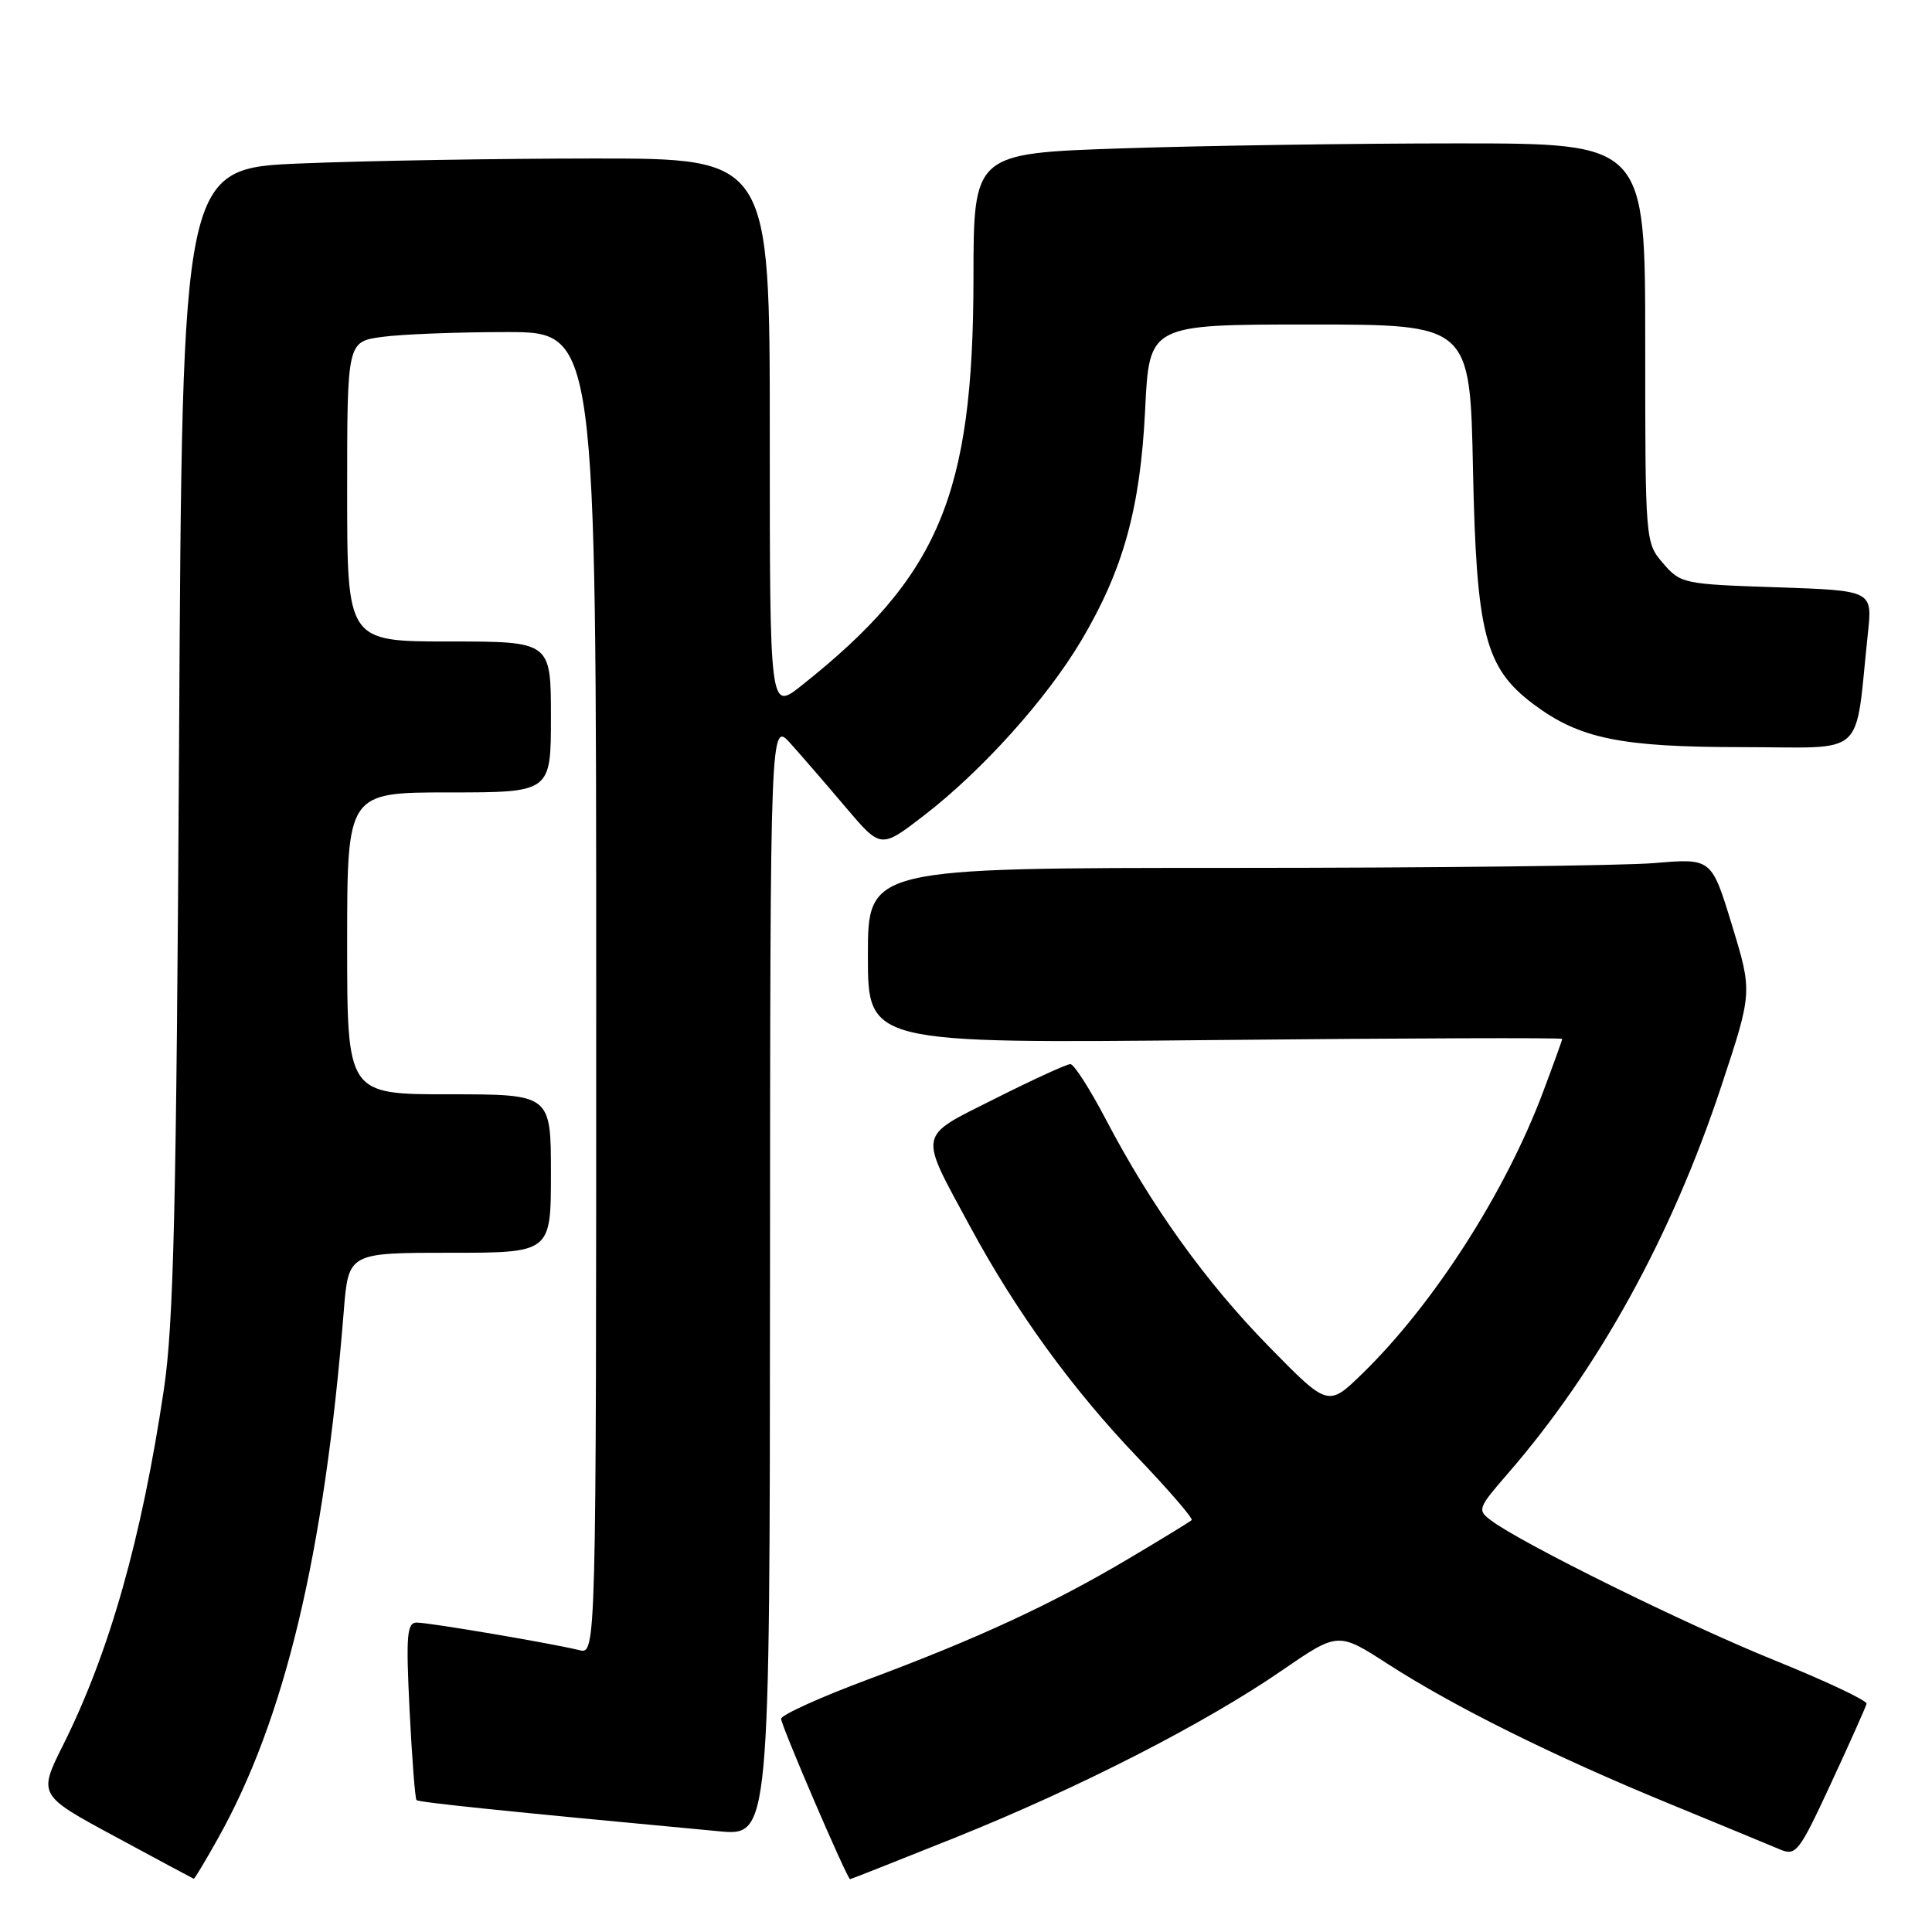 <?xml version="1.0" encoding="UTF-8" standalone="no"?>
<!DOCTYPE svg PUBLIC "-//W3C//DTD SVG 1.1//EN" "http://www.w3.org/Graphics/SVG/1.1/DTD/svg11.dtd" >
<svg xmlns="http://www.w3.org/2000/svg" xmlns:xlink="http://www.w3.org/1999/xlink" version="1.1" viewBox="0 0 256 256">
 <g >
 <path fill="currentColor"
d=" M 28.80 243.75 C 37.73 227.88 42.96 206.01 45.55 173.75 C 46.17 166.00 46.17 166.00 59.59 166.00 C 73.00 166.00 73.00 166.00 73.00 155.50 C 73.00 145.00 73.00 145.00 59.50 145.00 C 46.00 145.00 46.00 145.00 46.00 125.00 C 46.00 105.00 46.00 105.00 59.50 105.00 C 73.00 105.00 73.00 105.00 73.00 95.00 C 73.00 85.00 73.00 85.00 59.50 85.00 C 46.00 85.00 46.00 85.00 46.00 65.14 C 46.00 45.27 46.00 45.27 50.64 44.64 C 53.19 44.29 60.62 44.00 67.14 44.00 C 79.00 44.00 79.00 44.00 79.00 131.61 C 79.00 219.22 79.00 219.22 76.75 218.65 C 73.19 217.77 56.90 215.00 55.22 215.00 C 53.92 215.00 53.78 216.64 54.27 226.59 C 54.59 232.96 55.00 238.33 55.19 238.52 C 55.49 238.82 66.87 240.00 95.25 242.65 C 102.00 243.29 102.00 243.29 102.03 169.39 C 102.06 95.50 102.06 95.50 104.78 98.55 C 106.28 100.22 109.58 104.04 112.11 107.03 C 116.72 112.46 116.72 112.46 122.44 108.05 C 130.17 102.09 138.70 92.59 143.28 84.87 C 148.86 75.45 151.10 67.33 151.74 54.25 C 152.28 43.00 152.28 43.00 173.53 43.00 C 194.79 43.00 194.79 43.00 195.18 62.25 C 195.63 83.98 196.78 88.47 203.13 93.26 C 209.26 97.88 214.71 99.00 230.94 99.00 C 247.61 99.00 245.71 100.73 247.51 83.87 C 248.11 78.25 248.11 78.25 235.43 77.82 C 223.05 77.41 222.68 77.33 220.37 74.64 C 218.01 71.90 218.00 71.82 218.00 45.44 C 218.00 19.00 218.00 19.00 193.16 19.00 C 179.50 19.00 159.47 19.30 148.66 19.66 C 129.00 20.32 129.00 20.32 128.99 36.91 C 128.96 65.65 124.41 76.42 106.18 90.86 C 102.00 94.17 102.00 94.17 102.00 57.58 C 102.00 21.00 102.00 21.00 78.75 21.00 C 65.96 21.01 48.45 21.30 39.83 21.66 C 24.15 22.31 24.15 22.31 23.73 97.90 C 23.37 160.11 23.02 175.38 21.71 184.14 C 18.77 203.86 14.51 218.91 8.39 231.17 C 5.05 237.85 5.05 237.85 15.28 243.37 C 20.90 246.41 25.58 248.92 25.68 248.95 C 25.77 248.98 27.18 246.64 28.80 243.75 Z  M 126.53 243.51 C 142.92 236.93 159.57 228.42 169.81 221.38 C 177.30 216.23 177.30 216.23 183.90 220.49 C 192.64 226.13 205.80 232.67 221.05 238.94 C 227.90 241.76 234.54 244.50 235.81 245.04 C 237.99 245.96 238.36 245.48 242.64 236.25 C 245.13 230.89 247.24 226.16 247.33 225.75 C 247.42 225.34 241.94 222.75 235.14 220.00 C 223.34 215.23 201.66 204.53 197.58 201.47 C 195.72 200.08 195.81 199.85 199.79 195.26 C 211.77 181.46 221.46 163.89 228.06 143.99 C 232.21 131.47 232.21 131.47 229.50 122.60 C 226.79 113.72 226.79 113.72 219.25 114.36 C 215.09 114.71 189.94 115.00 163.35 115.00 C 115.00 115.00 115.00 115.00 115.00 126.63 C 115.00 138.27 115.00 138.27 161.00 137.81 C 186.30 137.56 207.00 137.49 207.00 137.66 C 207.00 137.82 205.85 141.00 204.45 144.73 C 199.46 158.00 189.98 172.78 180.56 181.97 C 175.98 186.43 175.98 186.43 168.18 178.47 C 159.78 169.90 152.54 159.82 146.49 148.25 C 144.40 144.26 142.30 141.00 141.83 141.00 C 141.35 141.00 136.89 143.04 131.92 145.54 C 121.47 150.79 121.67 149.80 128.53 162.50 C 134.64 173.81 142.05 184.03 150.78 193.16 C 154.91 197.49 158.12 201.21 157.90 201.42 C 157.68 201.64 153.90 203.95 149.50 206.56 C 139.37 212.57 129.56 217.11 115.00 222.54 C 108.67 224.90 103.50 227.25 103.50 227.75 C 103.50 228.64 112.26 249.00 112.64 249.00 C 112.75 249.00 119.00 246.53 126.53 243.51 Z "/>
</g>
</svg>